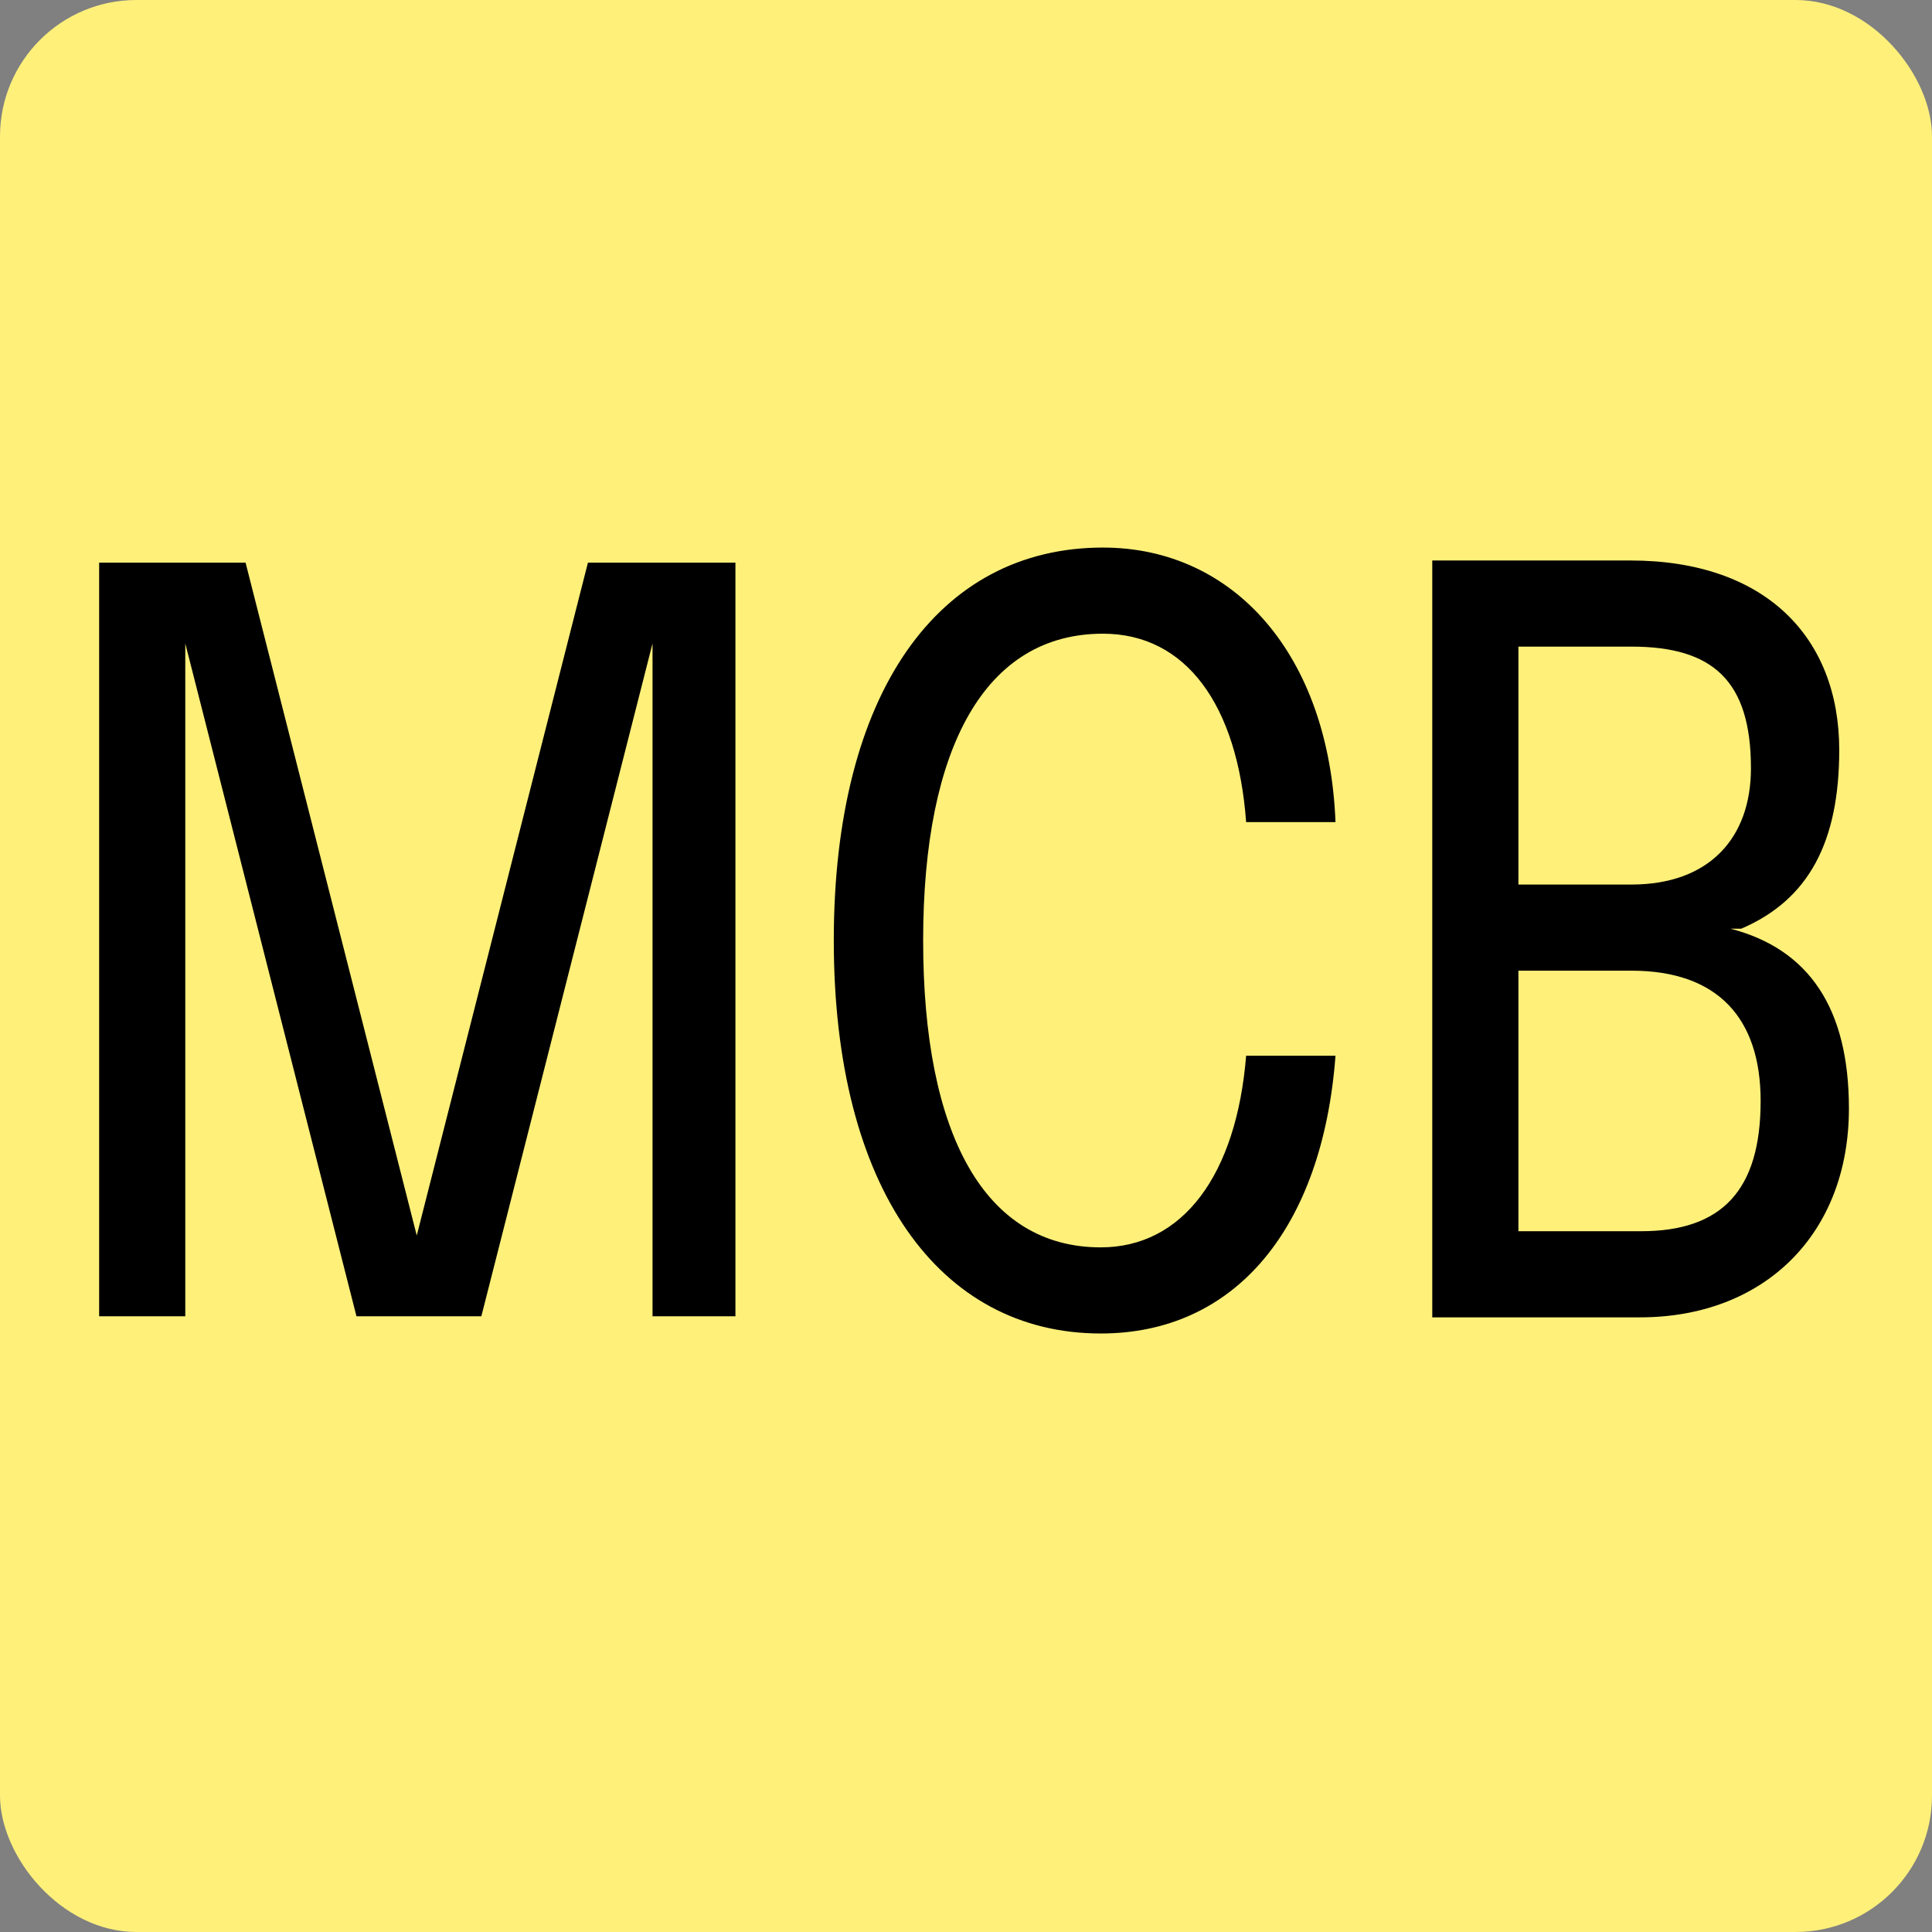 <svg width="524" height="524" viewBox="0 0 524 524" fill="none" xmlns="http://www.w3.org/2000/svg">
<rect x="0" y="0" width="524" height="524" fill="#808080" stroke="none"/>
<rect width="524" height="524" rx="37" fill="#FFF07A"/>
<path d="M199.464 357H176.98V174.5L130.552 357H96.68L50.252 174.5V357H26.892V152.6H66.604L113.032 335.1L159.46 152.6H199.464V357ZM362.213 222.972H337.977C335.641 191.144 321.625 171.872 299.141 171.872C267.313 171.872 250.377 202.532 250.377 255.092C250.377 307.652 267.021 338.312 298.557 338.312C320.749 338.312 335.349 318.748 337.977 286.336H362.213C358.709 333.056 335.057 361.672 298.557 361.672C254.757 361.672 226.141 322.252 226.141 255.092C226.141 187.932 254.465 148.512 299.141 148.512C334.765 148.512 360.461 177.712 362.213 222.972ZM442.483 263.268H411.823V333.932H445.111C467.011 333.932 477.523 322.836 477.523 298.6C477.523 276.116 465.843 263.268 442.483 263.268ZM388.463 357.292V152.016H442.191C478.691 152.016 498.839 172.748 498.839 203.408C498.839 228.228 490.663 243.996 472.267 251.88H469.347C490.663 257.428 501.467 273.488 501.467 300.644C501.467 334.808 478.399 357.292 444.819 357.292H388.463ZM411.823 239.908H442.483C463.507 239.908 474.895 227.352 474.895 208.372C474.895 184.72 464.675 175.376 442.483 175.376H411.823V239.908Z" fill="black"/>
</svg>
